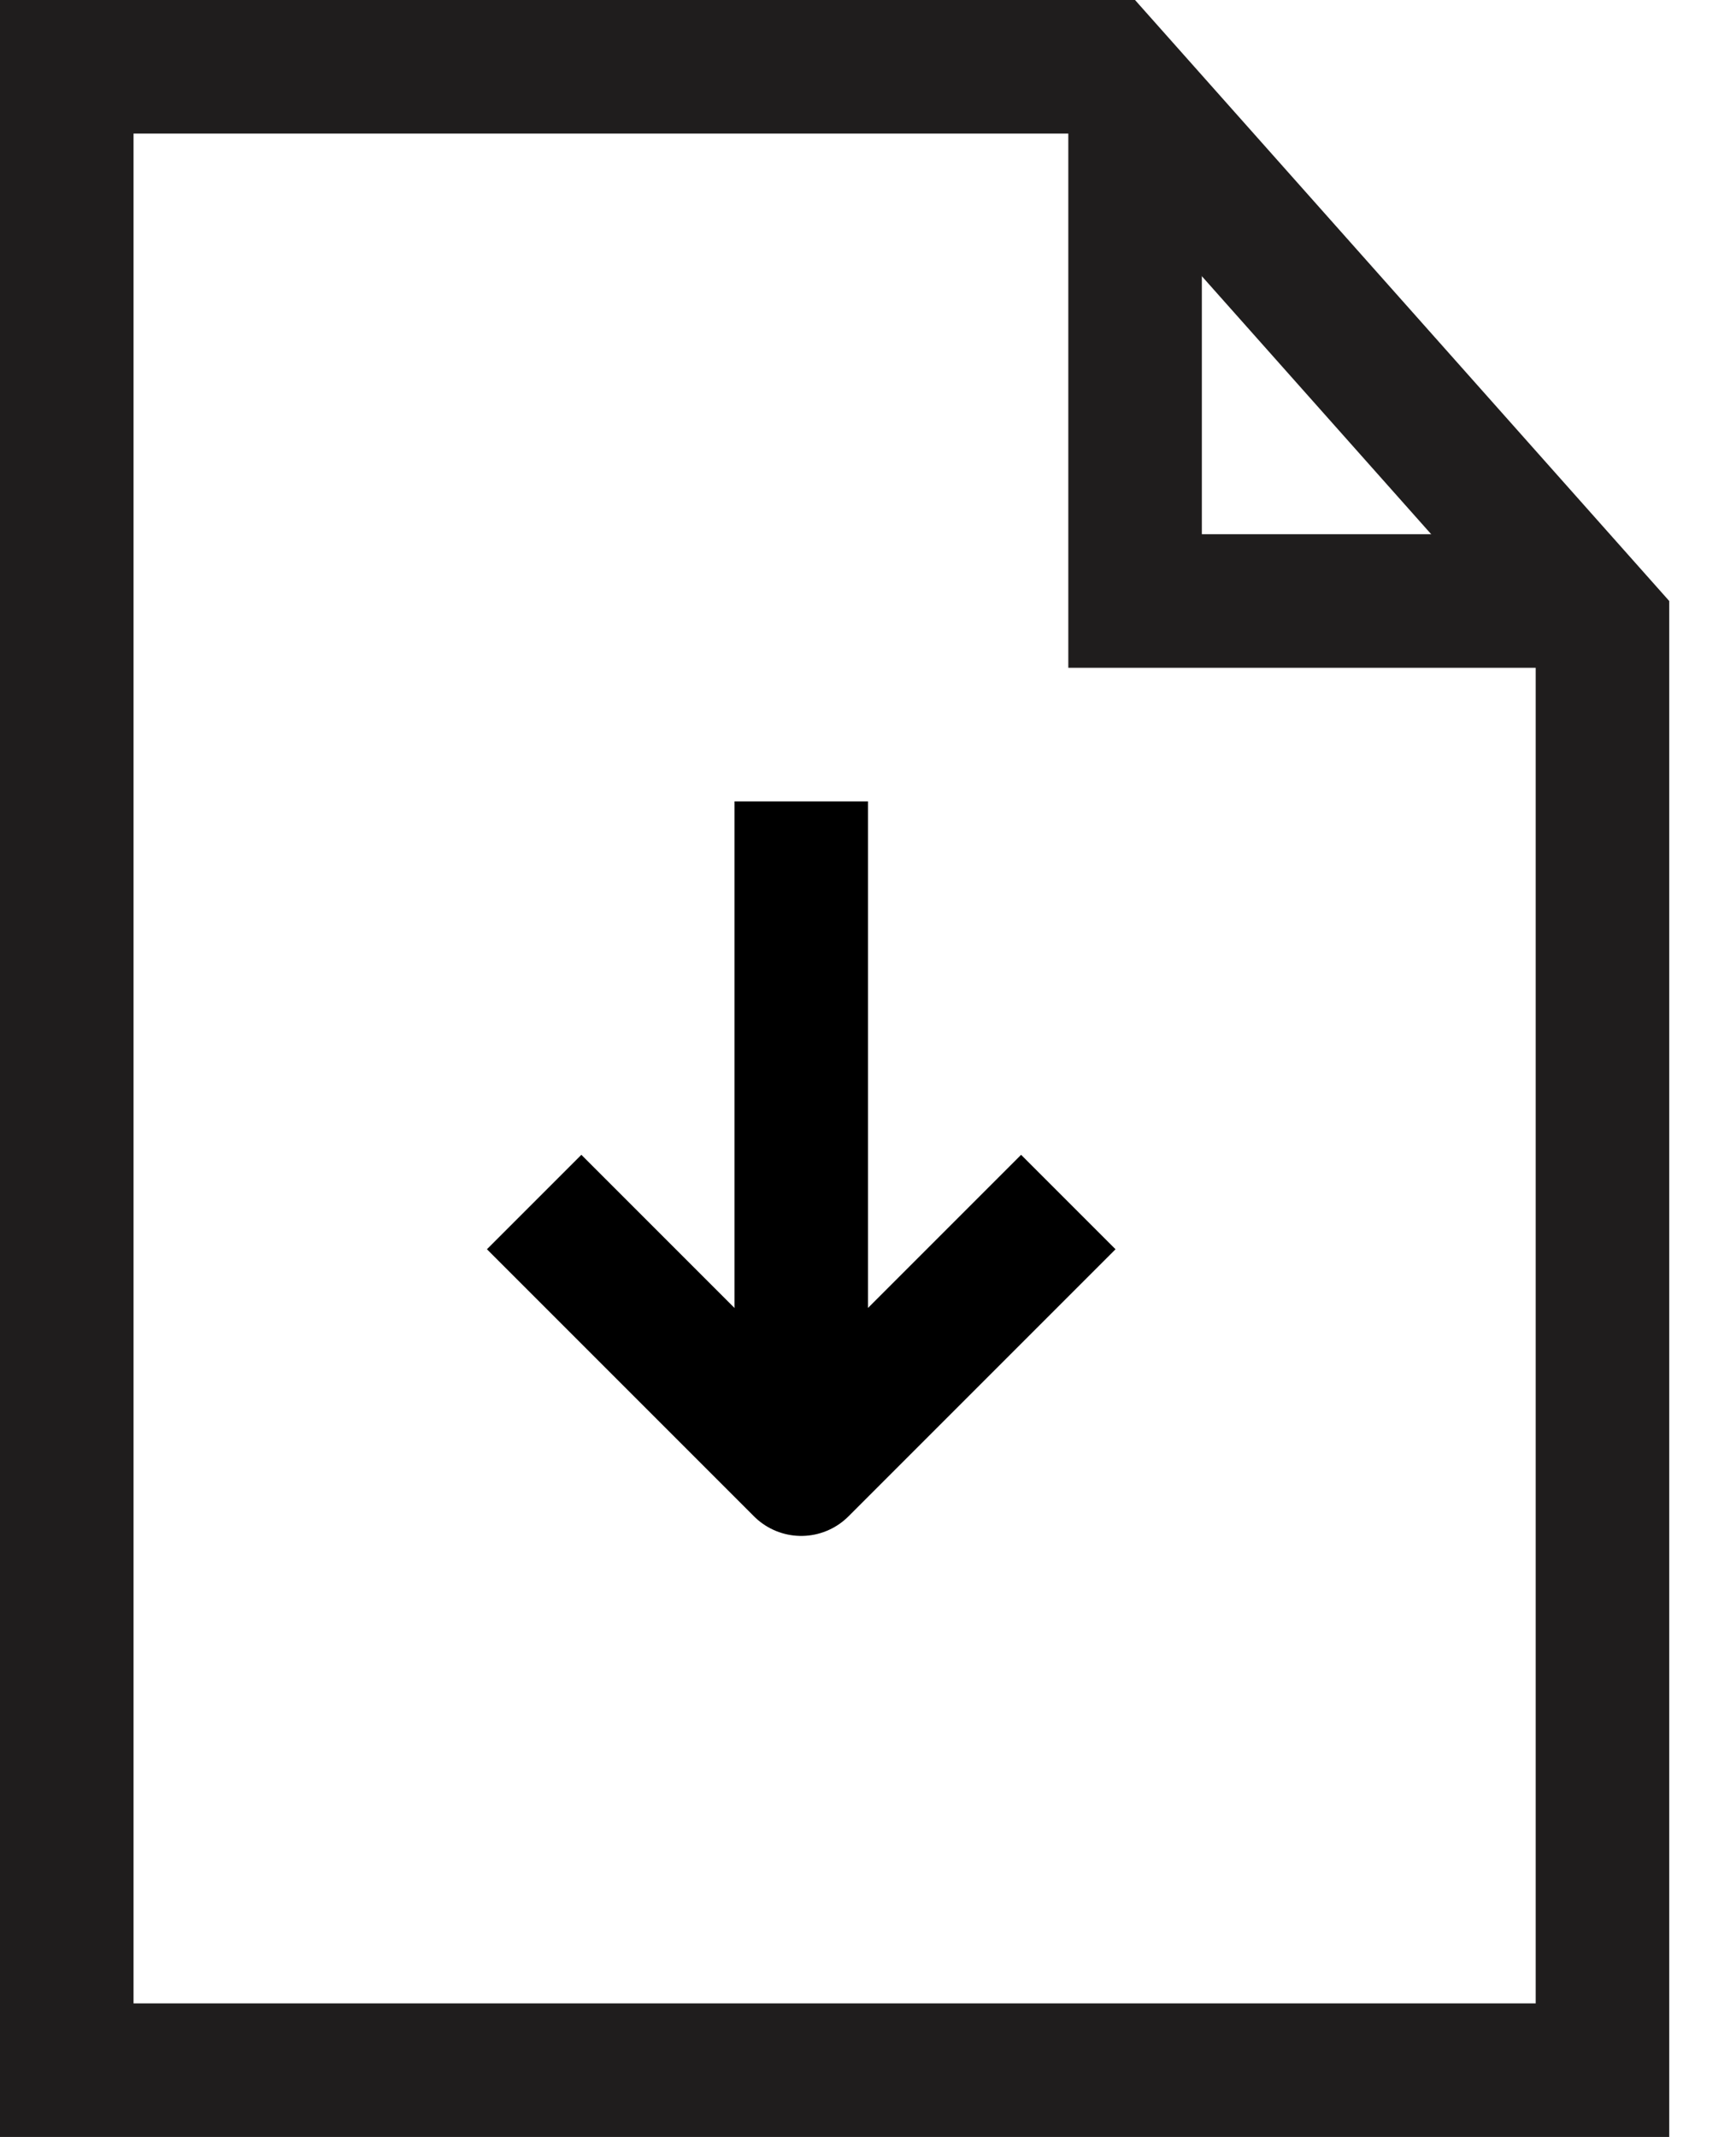<svg width="13" height="16" viewBox="0 0 13 16" fill="none" xmlns="http://www.w3.org/2000/svg">
<path d="M6.5 15.5H0.5V0.5H8.275L12 4.69V7.25V8.625V15.5H9.75H6.5Z" stroke="#1F1D1D"/>
<path d="M8.5 1V4.5H11.5" stroke="#1F1D1D" stroke-linecap="round"/>
<path d="M6 6V11" stroke="black" stroke-linejoin="round"/>
<path d="M8 9L6 11L4 9" stroke="black" stroke-linejoin="round"/>
</svg>
